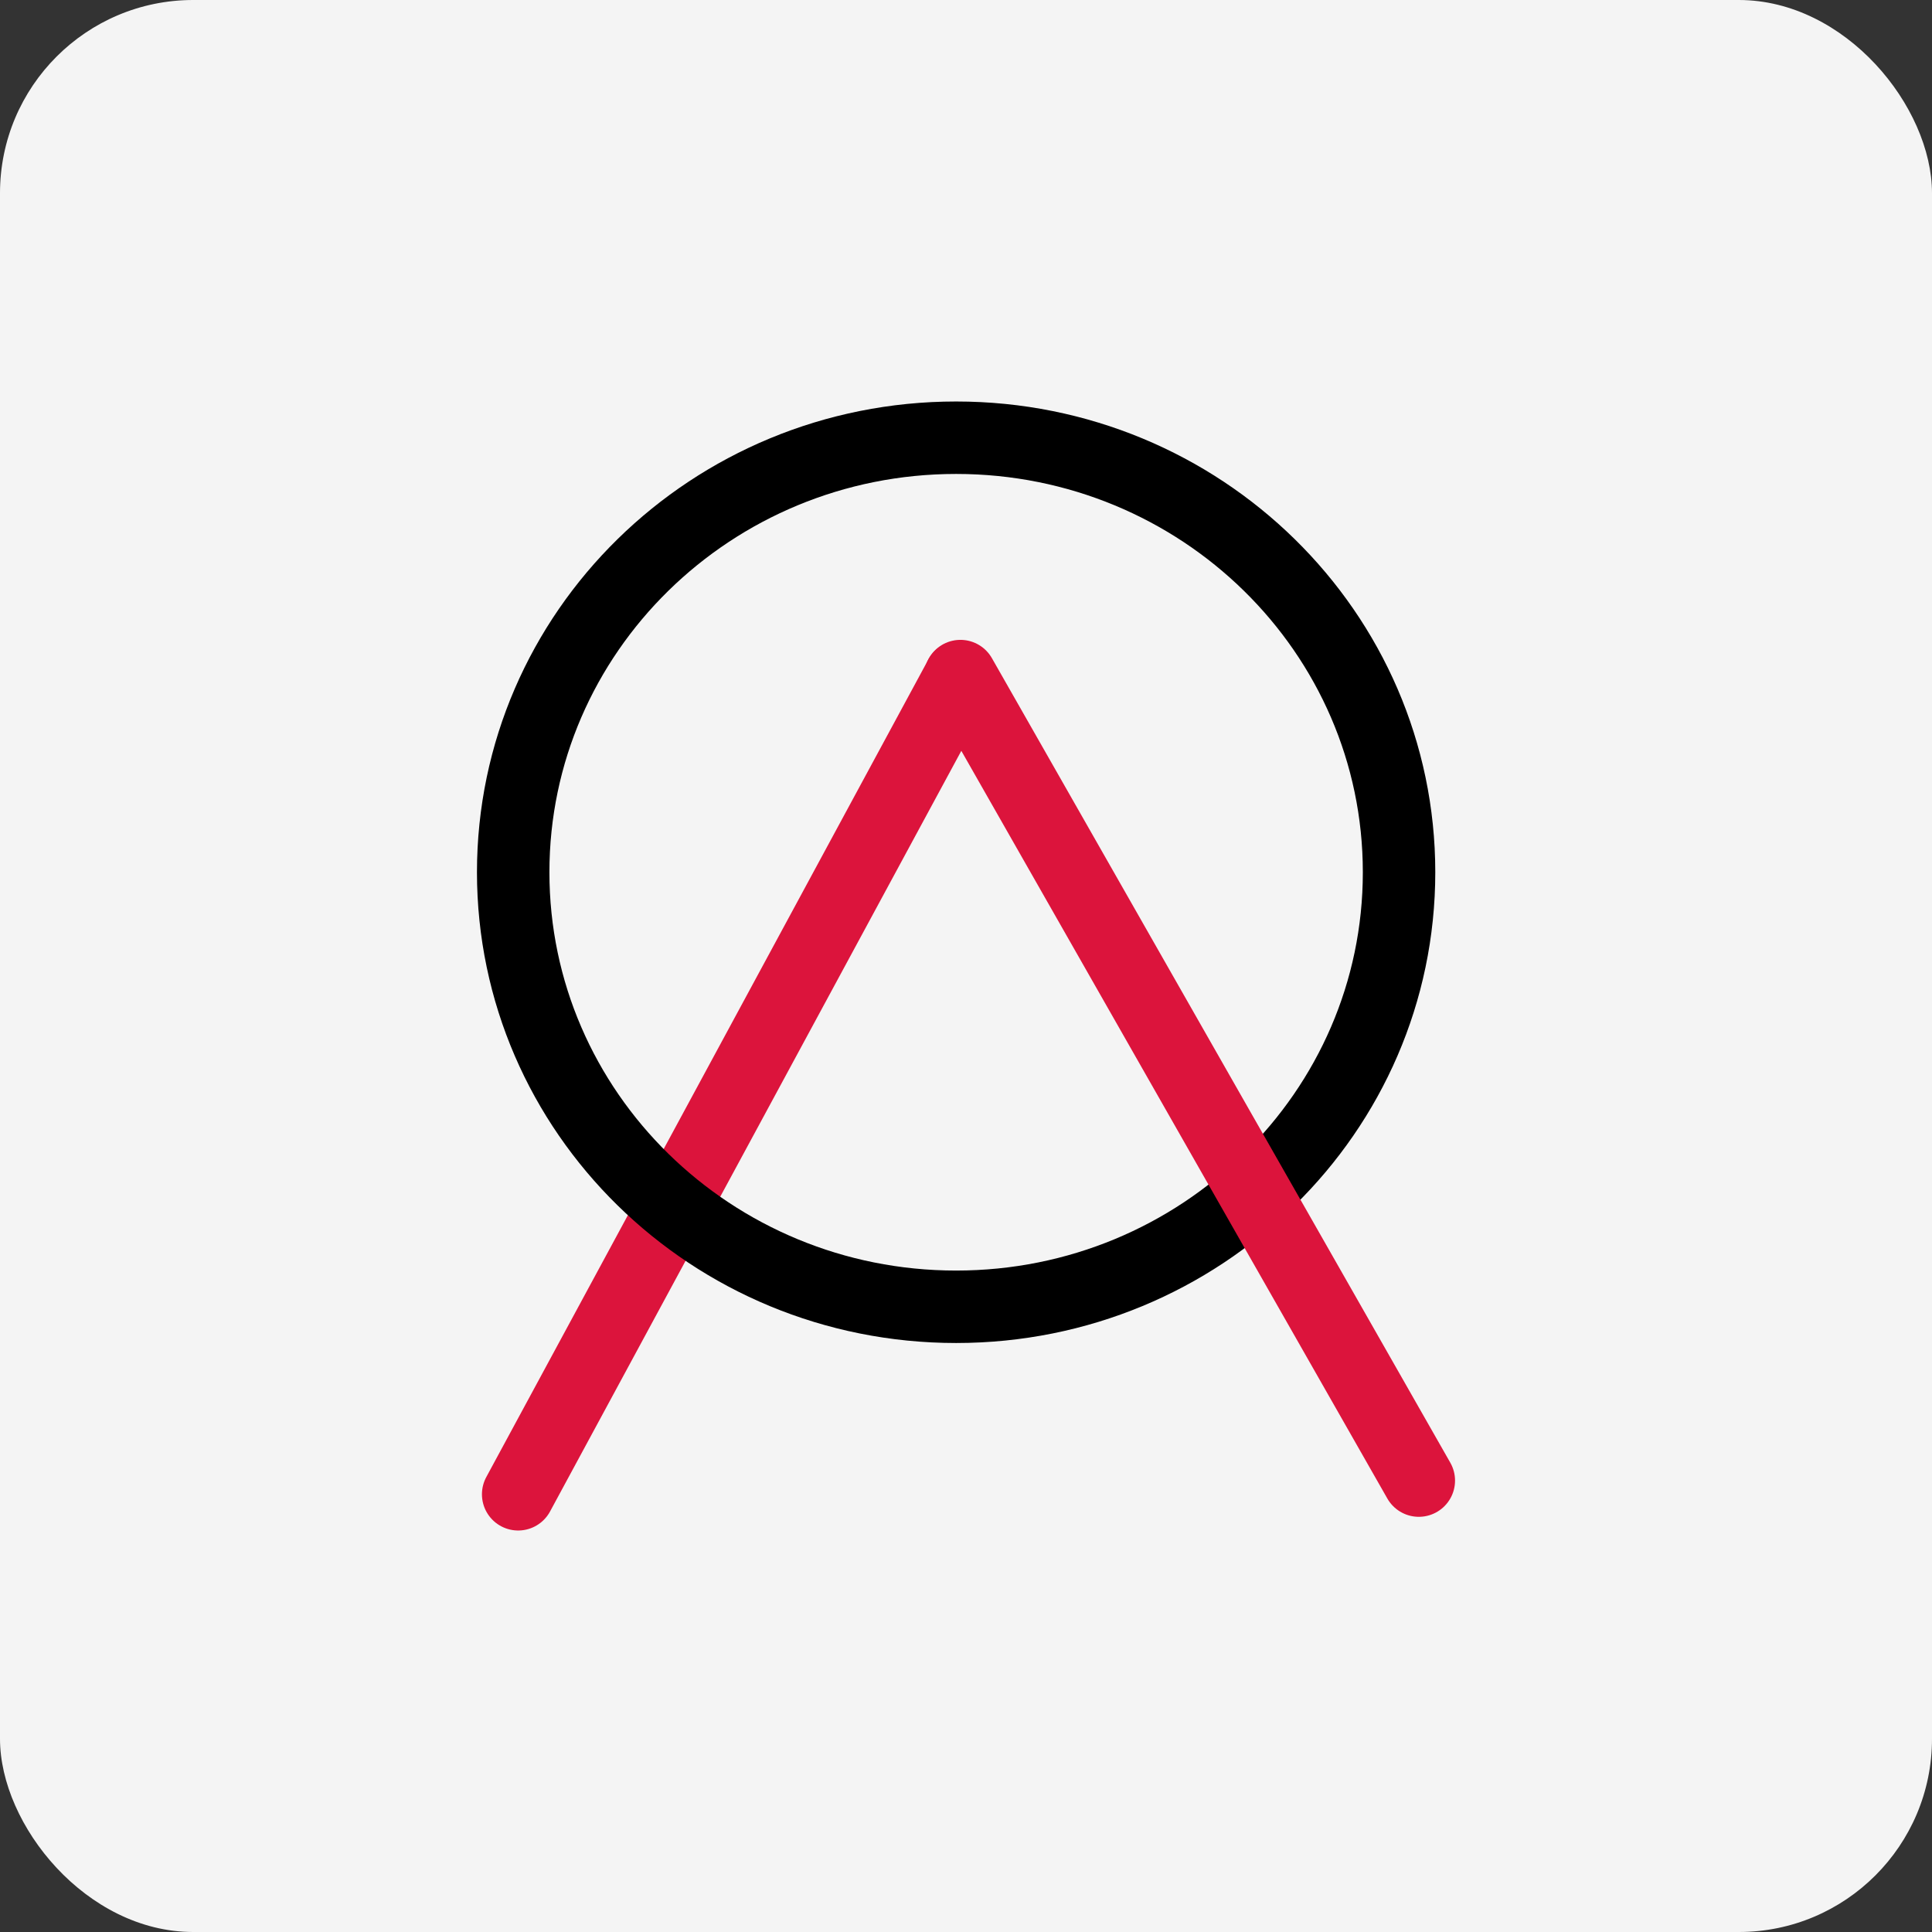 <svg width="80" height="80" viewBox="0 0 80 80" fill="none" xmlns="http://www.w3.org/2000/svg">
<rect x="0" y="0" width="80" height="80" fill="#333333" stroke="none"/>
<rect width="80" height="80" rx="8" fill="#F4F4F4"/>
<path d="M39.757 28.028L21.456 61.875" stroke="#DC143C" stroke-width="3" stroke-linecap="round"/>
<path d="M39.591 54.111C49.721 54.111 57.932 46.056 57.932 36.118C57.932 26.181 49.721 18.125 39.591 18.125C29.462 18.125 21.25 26.181 21.25 36.118C21.25 46.056 29.462 54.111 39.591 54.111Z" stroke="black" stroke-width="3"/>
<path d="M39.769 27.995L58.75 61.308" stroke="#DC143C" stroke-width="3" stroke-linecap="round"/>
</svg>
